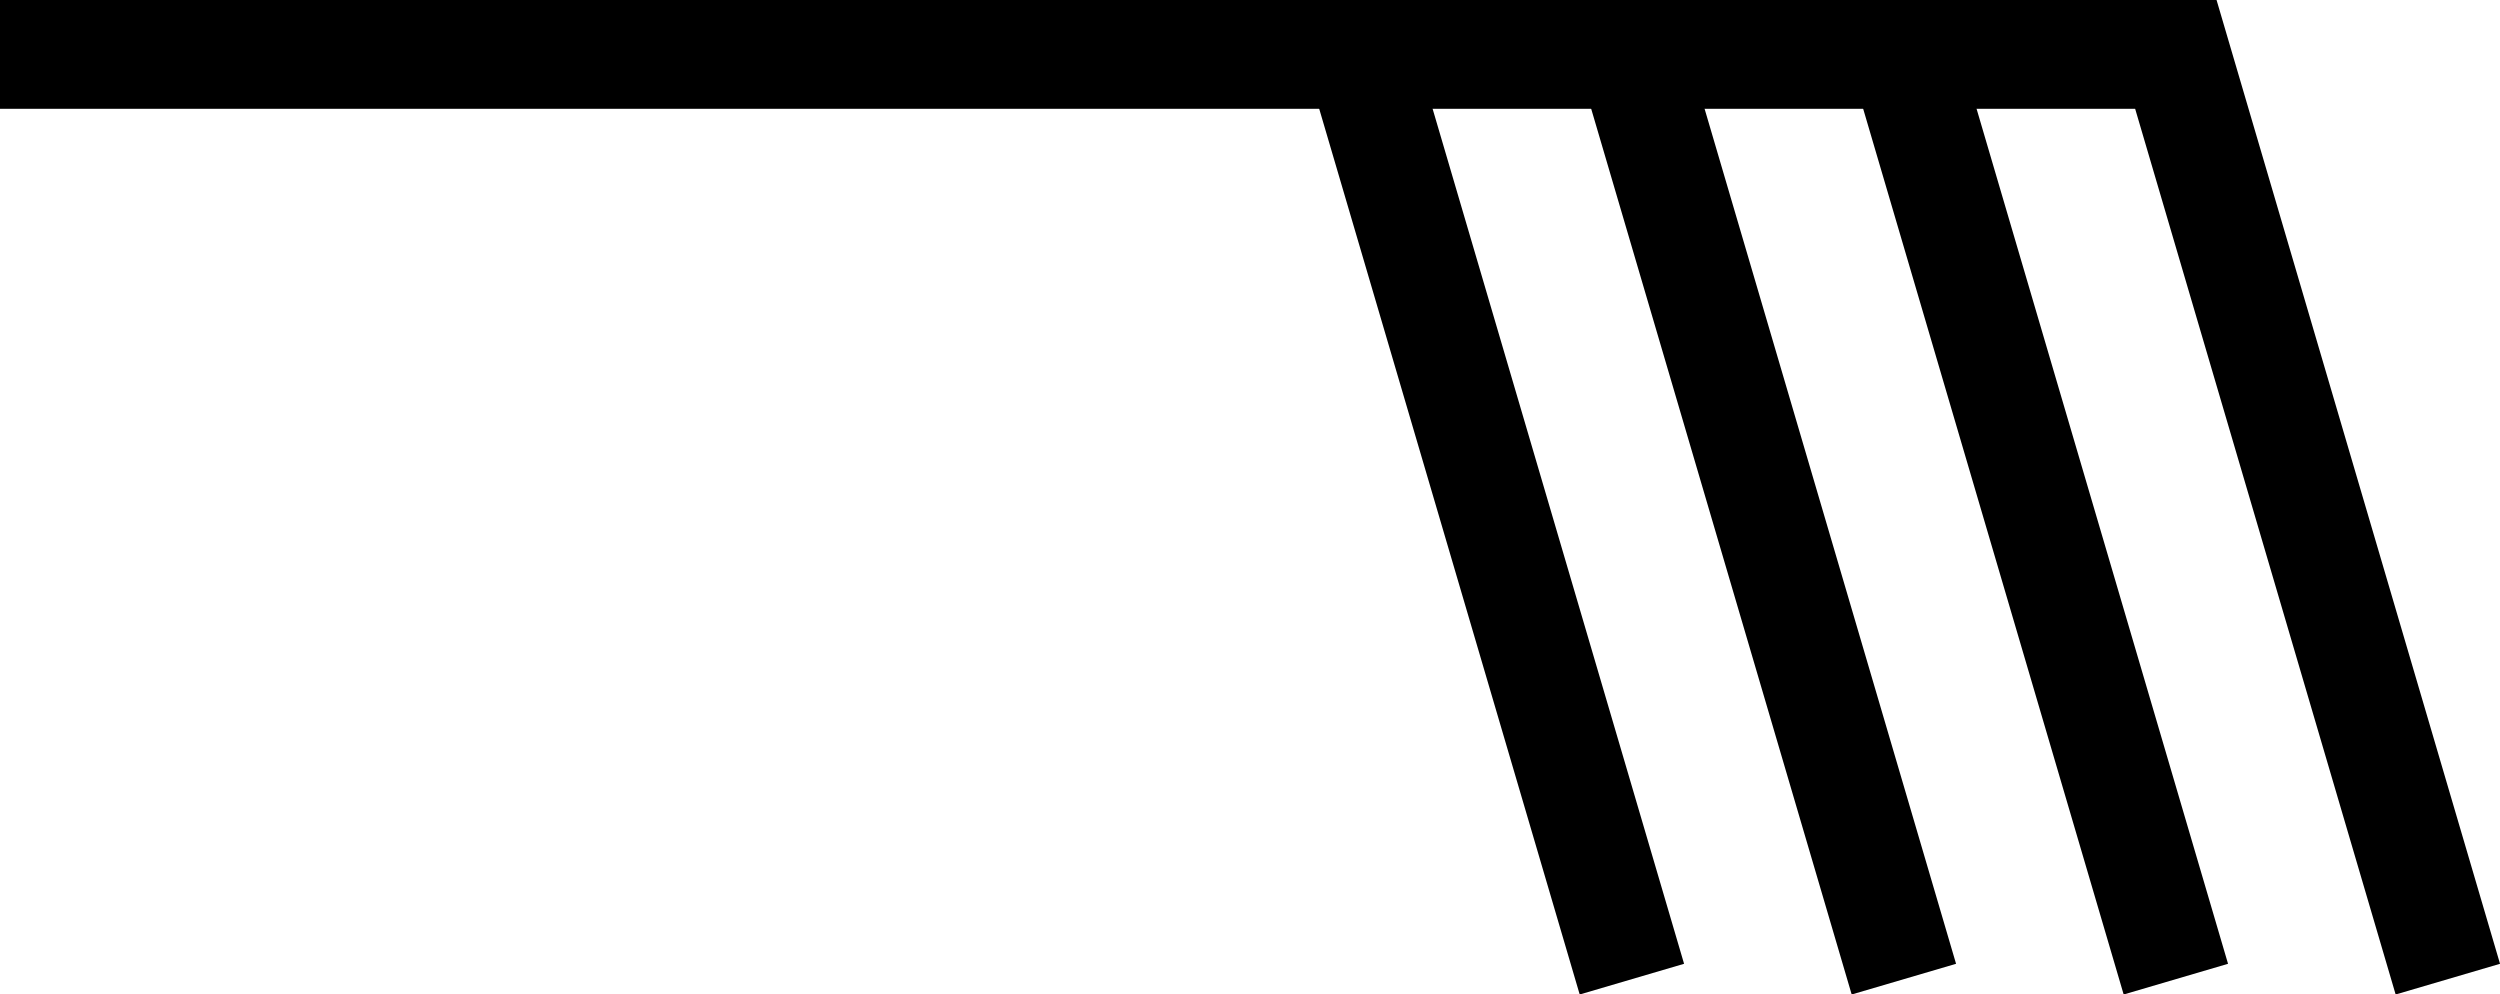 <svg xmlns="http://www.w3.org/2000/svg" xmlns:svg="http://www.w3.org/2000/svg" id="svg3441" width="183.837" height="73.129" version="1.1" viewBox="-48 -33 45.959 18.282"><desc id="en">Observed wind speed: 38–42 knots</desc><g style="fill:none;stroke:#000;stroke-width:2" id="g3444" transform="matrix(-1,0,0,-1,-48,-32)"><path id="path3446" d="m 0,0 -40,0 -5,-17"/><path id="path3448" d="m -35,0 -5,-17"/><path id="path3450" d="m -30,0 -5,-17"/><path id="path3452" d="m -25,0 -5,-17"/></g></svg>